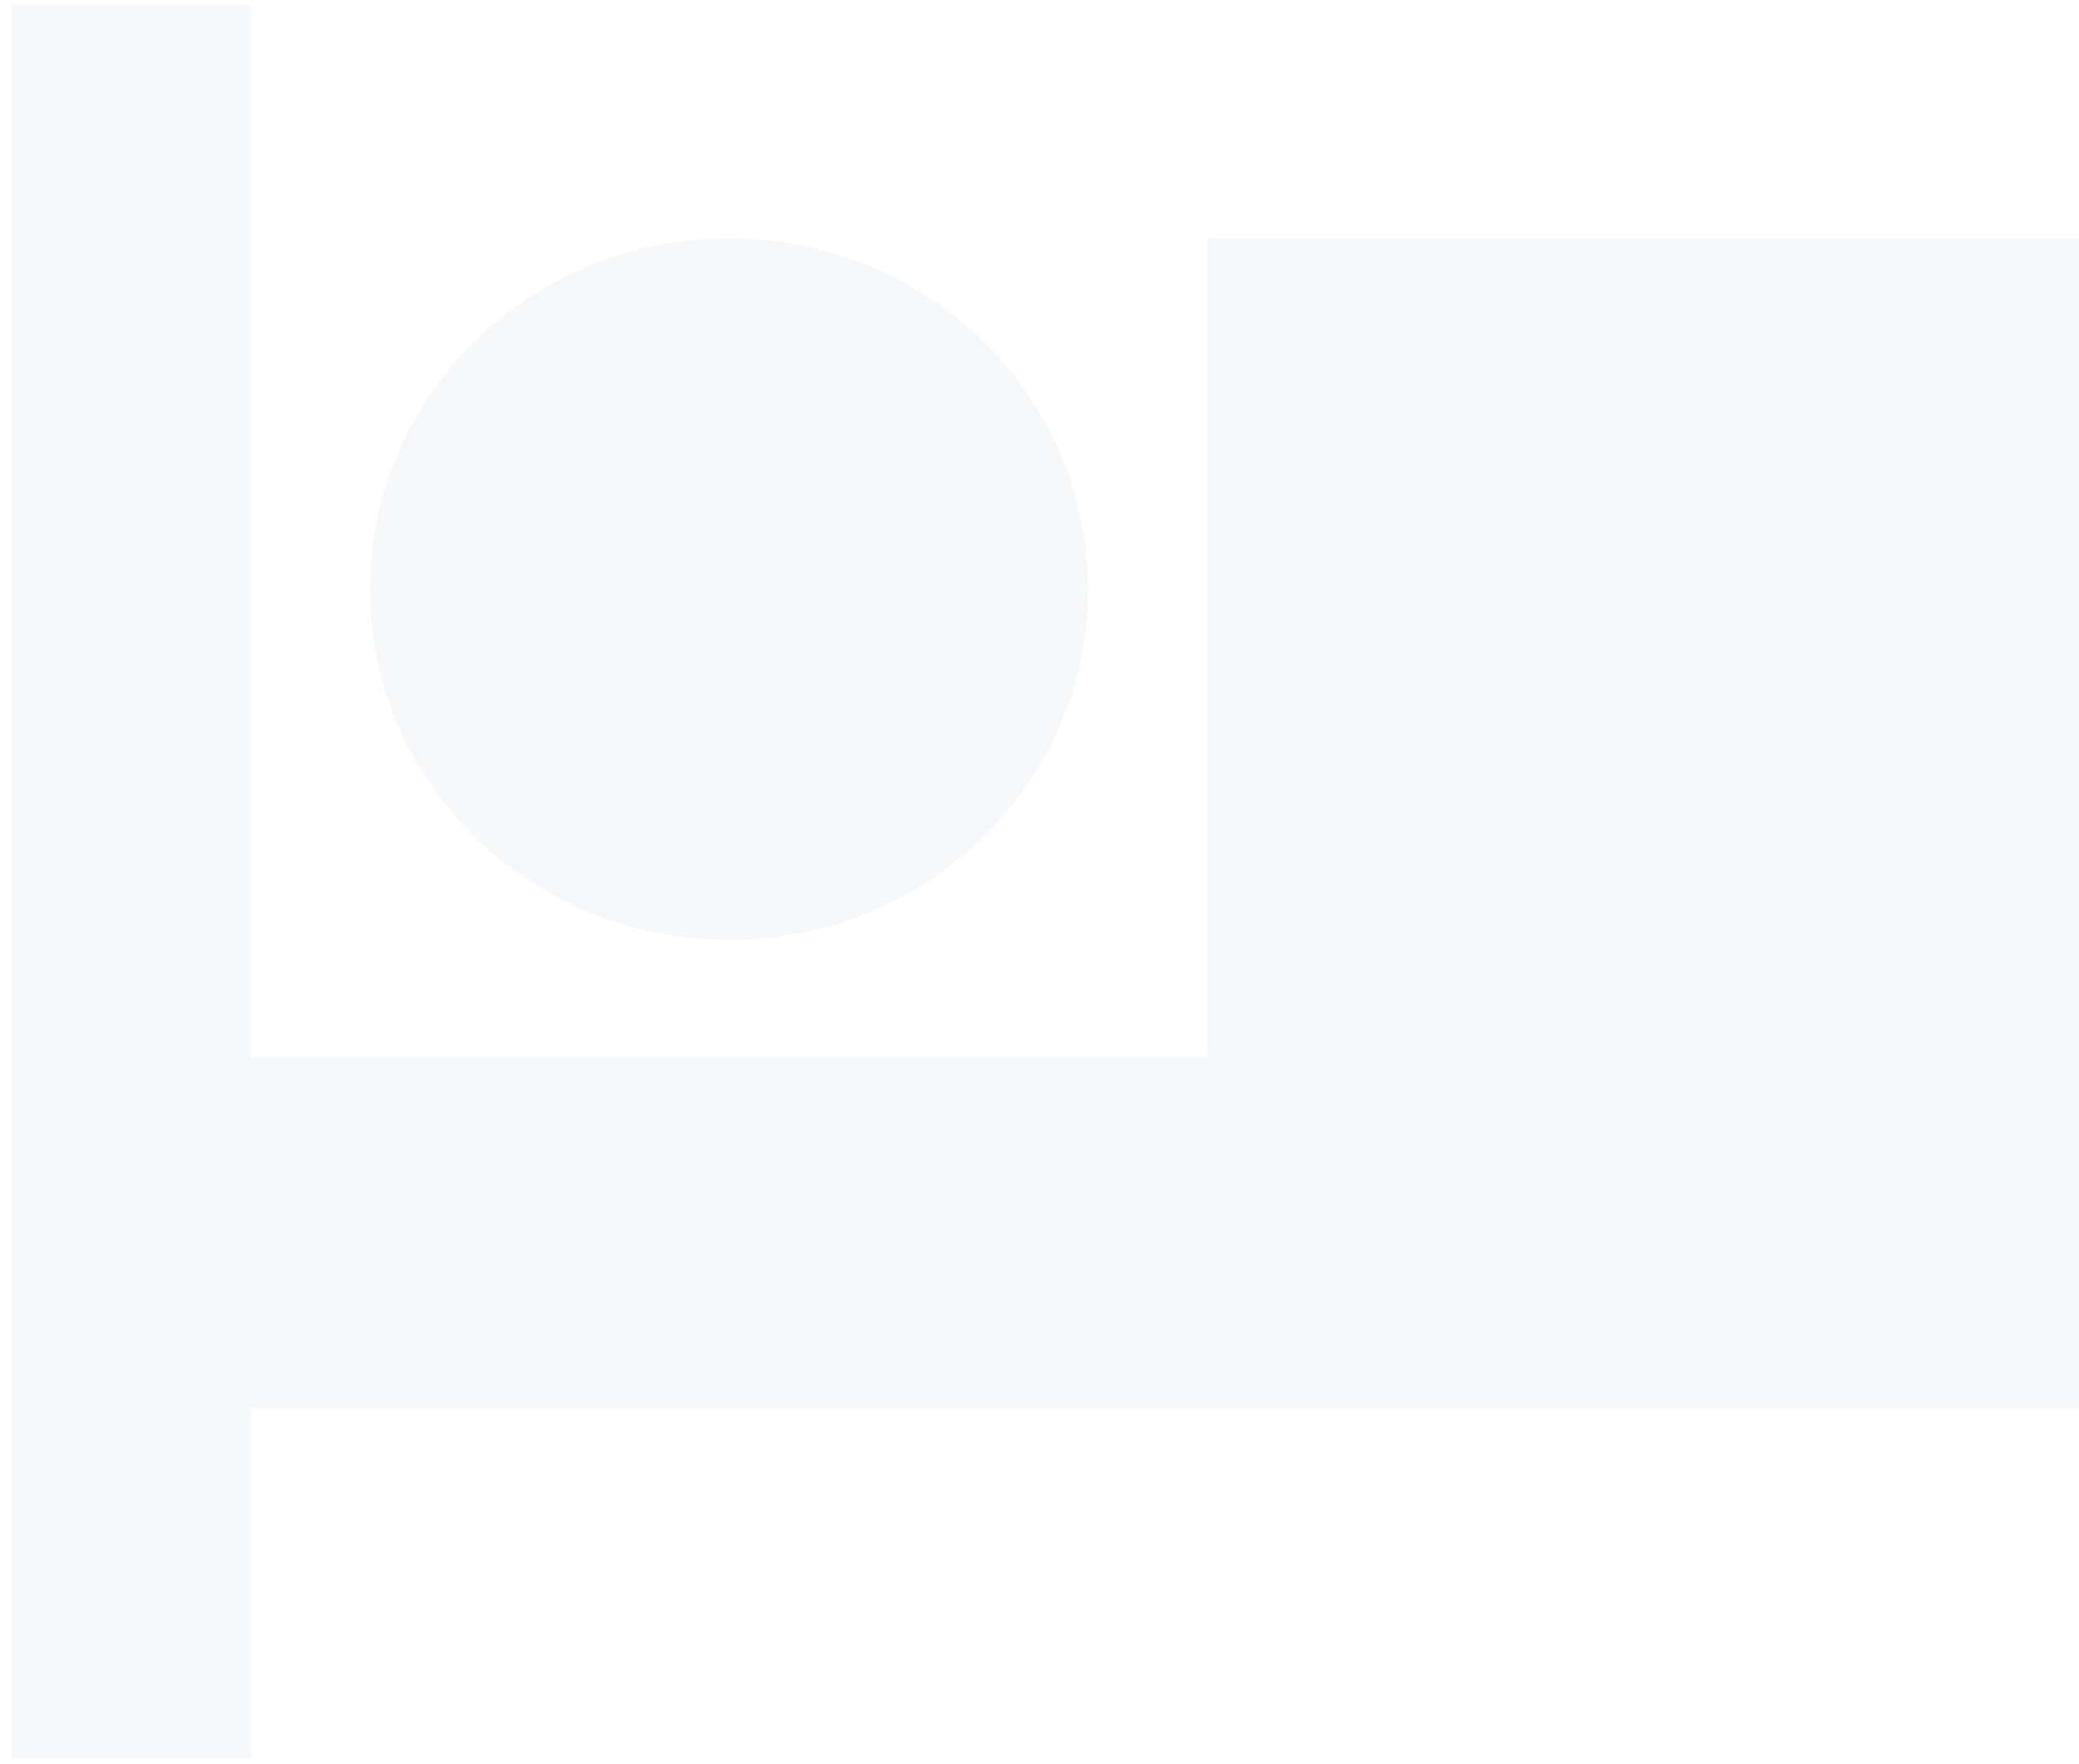 <svg width="112" height="95" viewBox="0 0 112 95" fill="none" xmlns="http://www.w3.org/2000/svg">
<path d="M39.274 50.638C49.979 50.638 58.617 42.184 58.617 31.738C58.617 21.291 49.979 12.838 39.274 12.838C28.569 12.838 19.931 21.291 19.931 31.738C19.931 42.184 28.606 50.638 39.274 50.638ZM116.609 12.838H65.04V56.95H13.508V0.25H0.625V94.75H13.508V75.85H129.492V94.75H142.375V38.05C142.375 24.133 130.858 12.838 116.609 12.838Z" fill="#206175" fill-opacity="0.04"/>
</svg>
